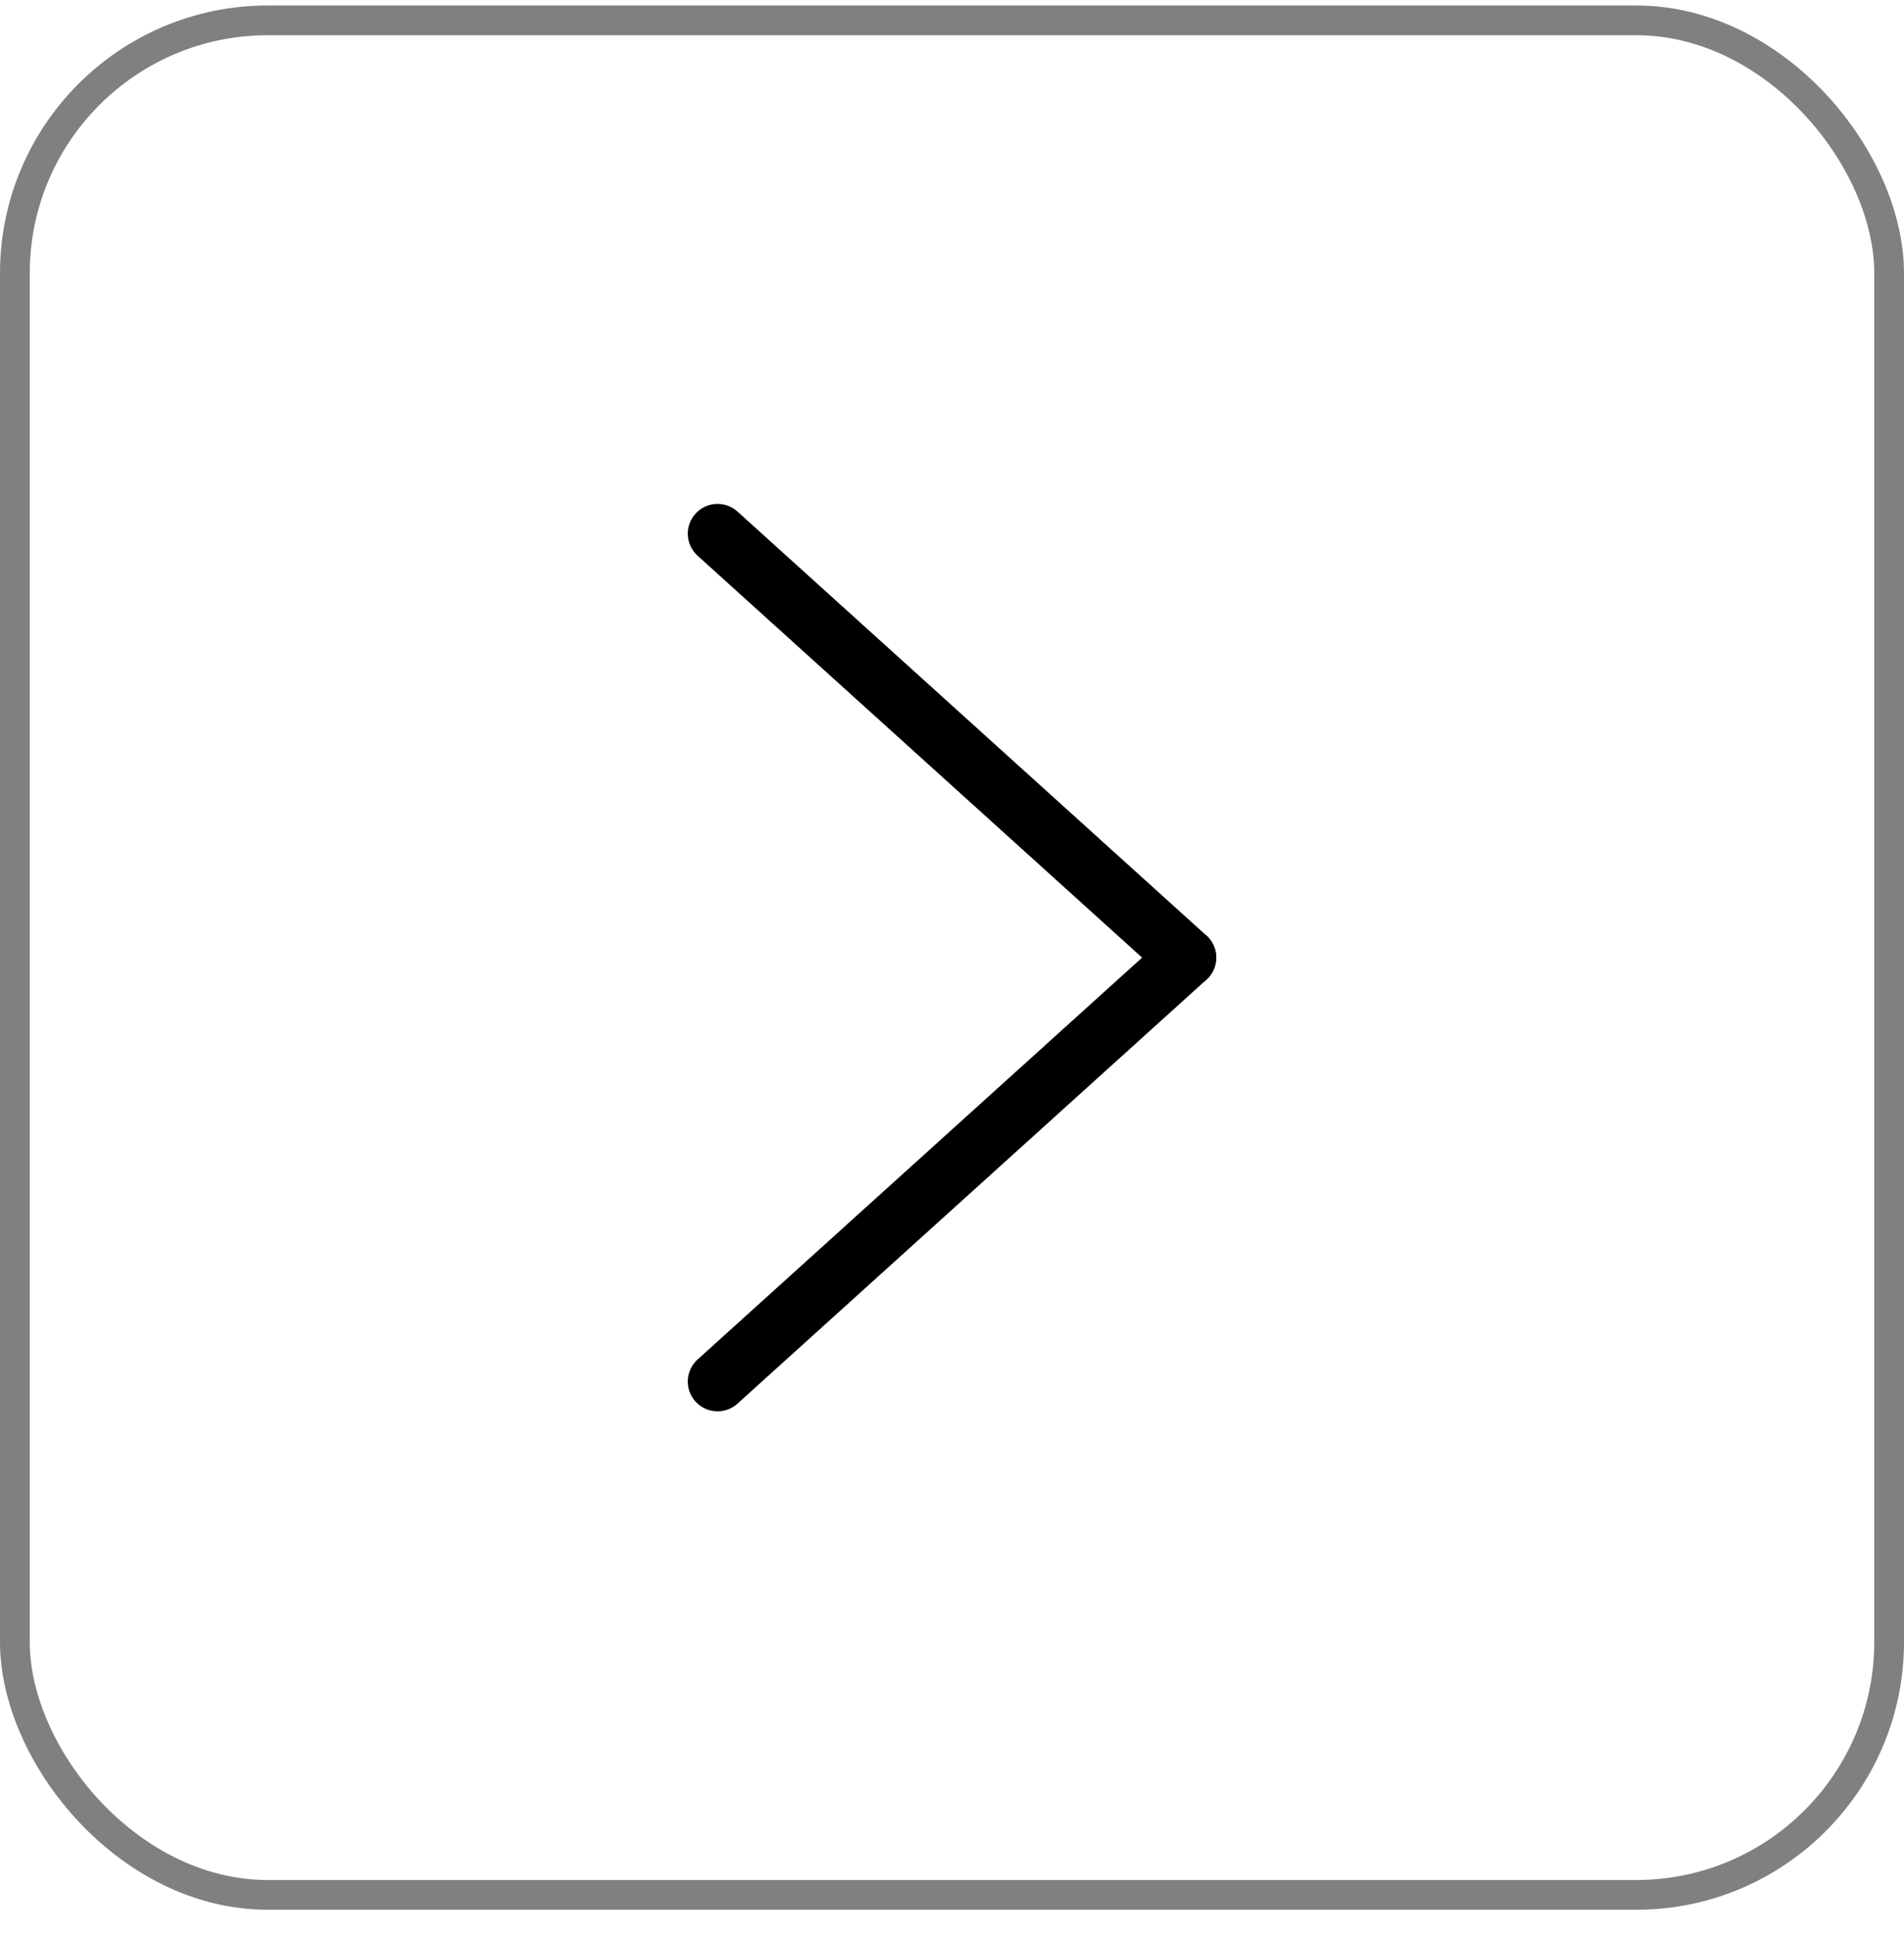 <svg width="64" height="65" viewBox="0 0 64 65" fill="none" xmlns="http://www.w3.org/2000/svg">
<rect x="0.5" y="0.684" width="63" height="63" rx="8.5" stroke="#808080"/>
<path d="M24.119 17.935L39.881 32.184" stroke="black" stroke-width="2" stroke-linecap="round"/>
<path d="M24.119 46.432L39.881 32.184" stroke="black" stroke-width="2" stroke-linecap="round"/>
</svg>
